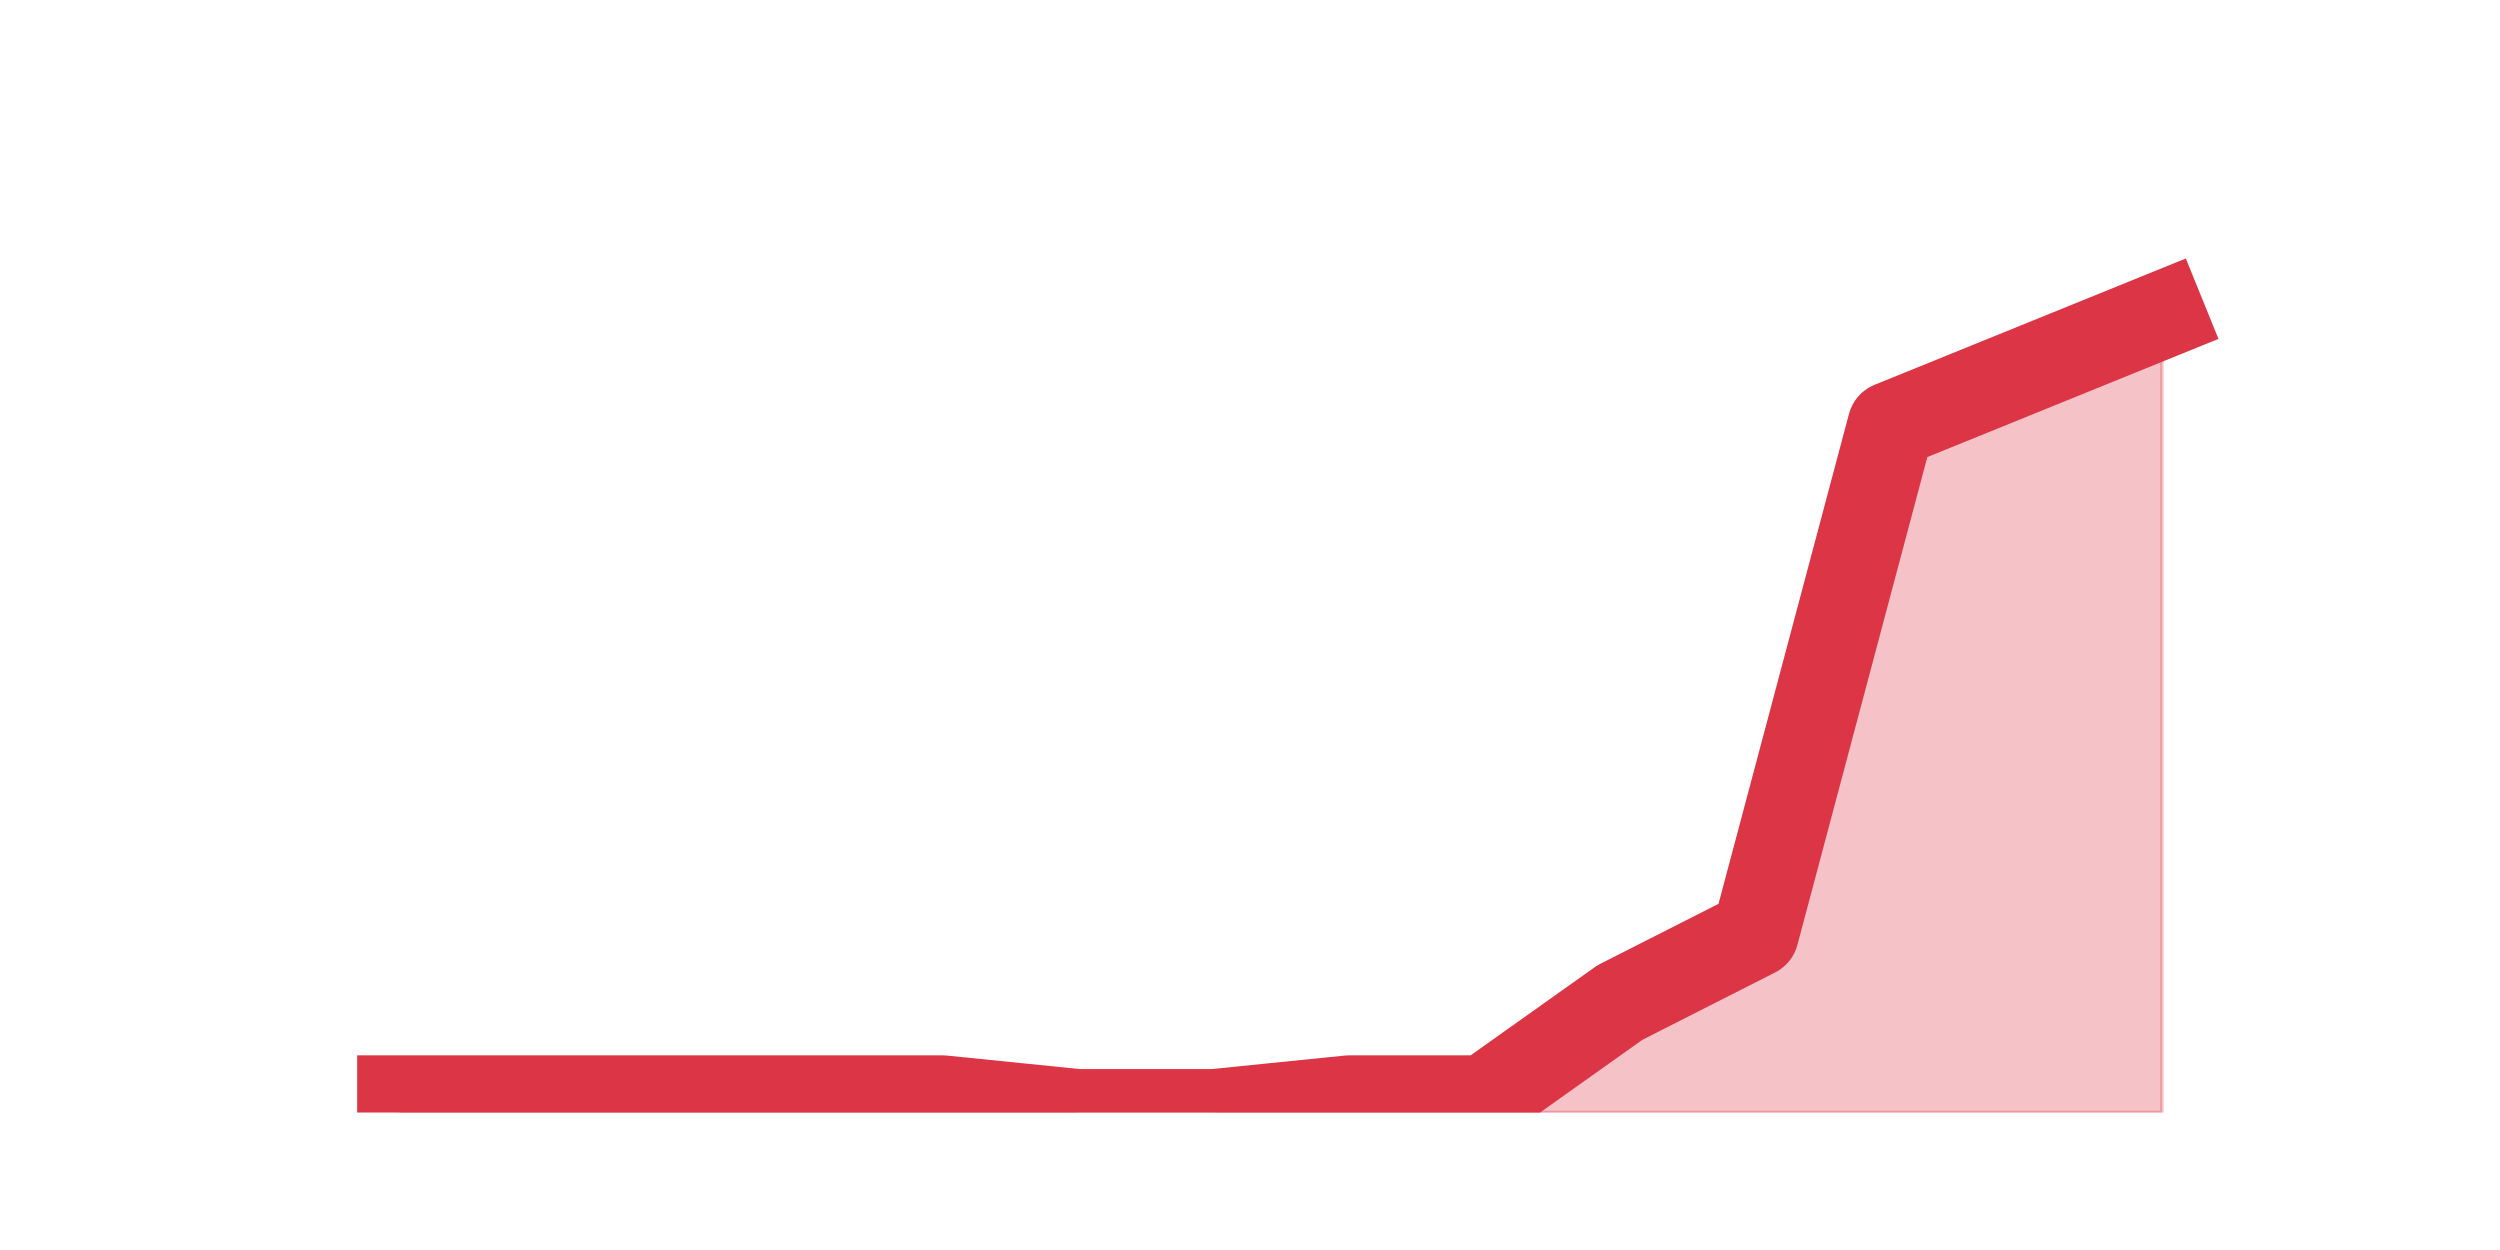 <?xml version="1.0" encoding="utf-8" standalone="no"?>
<!DOCTYPE svg PUBLIC "-//W3C//DTD SVG 1.1//EN"
  "http://www.w3.org/Graphics/SVG/1.1/DTD/svg11.dtd">
<svg height="360pt" version="1.1" viewBox="0 0 720 360" width="720pt" xmlns="http://www.w3.org/2000/svg" xmlns:xlink="http://www.w3.org/1999/xlink">
 <defs>
  <style type="text/css">*{stroke-linecap:butt;stroke-linejoin:round;}</style>
 </defs>
 <g id="figure_1">
  <g id="patch_1">
   <path d="M 0 360 
L 720 360 
L 720 0 
L 0 0 
z
" style="fill:none;"/>
  </g>
  <g id="axes_1">
   <g id="matplotlib.axis_1"/>
   <g id="matplotlib.axis_2"/>
   <g id="PolyCollection_1">
    <defs>
     <path d="M 115.364 -43.56 
L 115.364 -39.6 
L 154.385 -39.6 
L 193.406 -39.6 
L 232.427 -39.6 
L 271.448 -39.6 
L 310.469 -39.6 
L 349.49 -39.6 
L 388.51 -39.6 
L 427.531 -39.6 
L 466.552 -39.6 
L 505.573 -39.6 
L 544.594 -39.6 
L 583.615 -39.6 
L 622.636 -39.6 
L 622.636 -269.28 
L 622.636 -269.28 
L 583.615 -253.44 
L 544.594 -237.6 
L 505.573 -91.08 
L 466.552 -71.28 
L 427.531 -43.56 
L 388.51 -43.56 
L 349.49 -39.6 
L 310.469 -39.6 
L 271.448 -43.56 
L 232.427 -43.56 
L 193.406 -43.56 
L 154.385 -43.56 
L 115.364 -43.56 
z
" id="mf04deac9f6" style="stroke:#dc3545;stroke-opacity:0.3;"/>
    </defs>
    <g clip-path="url(#pb430b30475)">
     <use style="fill:#dc3545;fill-opacity:0.3;stroke:#dc3545;stroke-opacity:0.3;" x="0" xlink:href="#mf04deac9f6" y="360"/>
    </g>
   </g>
   <g id="line2d_1">
    <path clip-path="url(#pb430b30475)" d="M 115.364 316.44 
L 154.385 316.44 
L 193.406 316.44 
L 232.427 316.44 
L 271.448 316.44 
L 310.469 320.4 
L 349.49 320.4 
L 388.51 316.44 
L 427.531 316.44 
L 466.552 288.72 
L 505.573 268.92 
L 544.594 122.4 
L 583.615 106.56 
L 622.636 90.72 
" style="fill:none;stroke:#dc3545;stroke-linecap:square;stroke-width:25;"/>
   </g>
  </g>
 </g>
 <defs>
  <clipPath id="pb430b30475">
   <rect height="277.2" width="558" x="90" y="43.2"/>
  </clipPath>
 </defs>
</svg>
